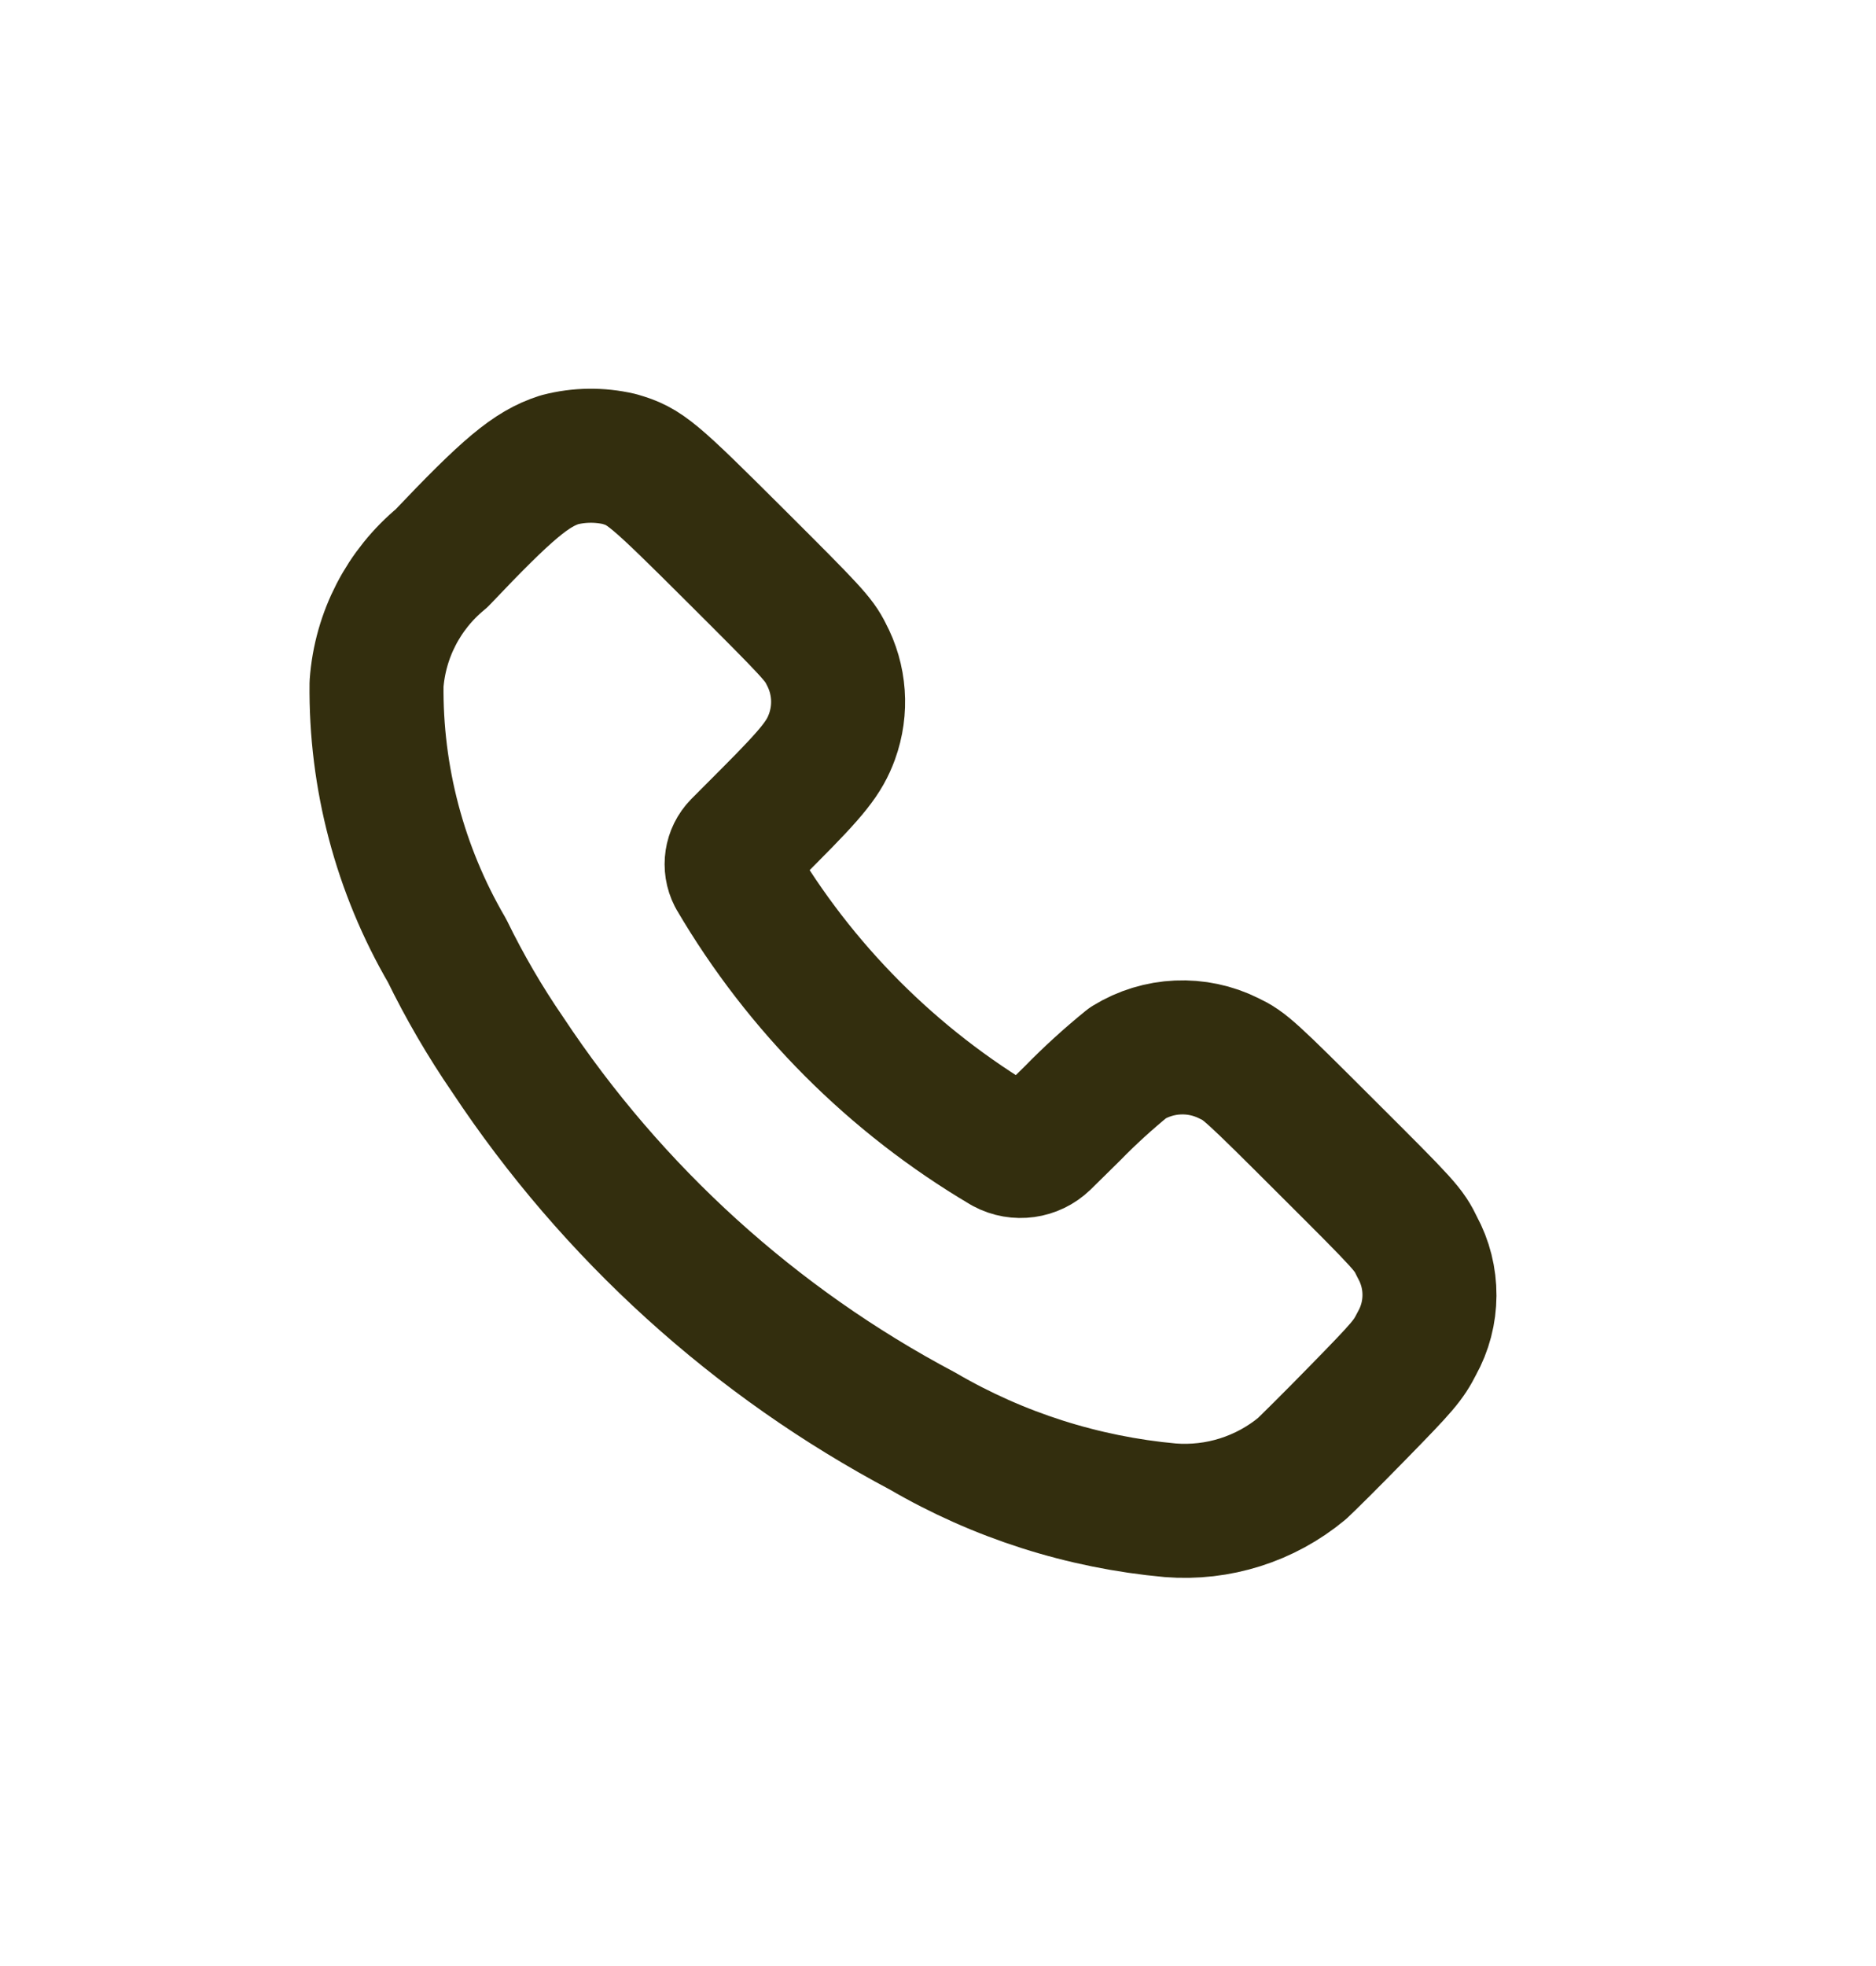 <svg width="21" height="22" viewBox="0 0 21 22" fill="none" xmlns="http://www.w3.org/2000/svg">
<path fill-rule="evenodd" clip-rule="evenodd" d="M4.942 6.248C5.684 5.466 5.946 5.247 6.262 5.145C6.481 5.088 6.71 5.085 6.931 5.136C7.221 5.22 7.297 5.284 8.248 6.232C9.083 7.064 9.167 7.154 9.247 7.316C9.4 7.602 9.424 7.939 9.313 8.244C9.228 8.475 9.109 8.629 8.602 9.137L8.272 9.468C8.185 9.557 8.165 9.691 8.221 9.801C8.955 11.053 9.997 12.097 11.247 12.835C11.391 12.912 11.568 12.887 11.685 12.774L12.003 12.461C12.2 12.259 12.408 12.07 12.626 11.893C12.969 11.682 13.397 11.663 13.757 11.843C13.934 11.927 13.992 11.979 14.853 12.839C15.742 13.725 15.767 13.753 15.865 13.956C16.049 14.292 16.047 14.7 15.86 15.034C15.764 15.223 15.706 15.291 15.206 15.802C14.905 16.111 14.62 16.392 14.575 16.433C14.163 16.775 13.634 16.942 13.1 16.9C12.123 16.811 11.178 16.51 10.331 16.016C8.454 15.022 6.856 13.573 5.683 11.802C5.428 11.431 5.201 11.041 5.004 10.637C4.476 9.732 4.203 8.7 4.215 7.653C4.255 7.105 4.518 6.597 4.942 6.248Z" stroke="#332E0E" stroke-width="1.5" stroke-linecap="round" stroke-linejoin="round"/>
</svg>

